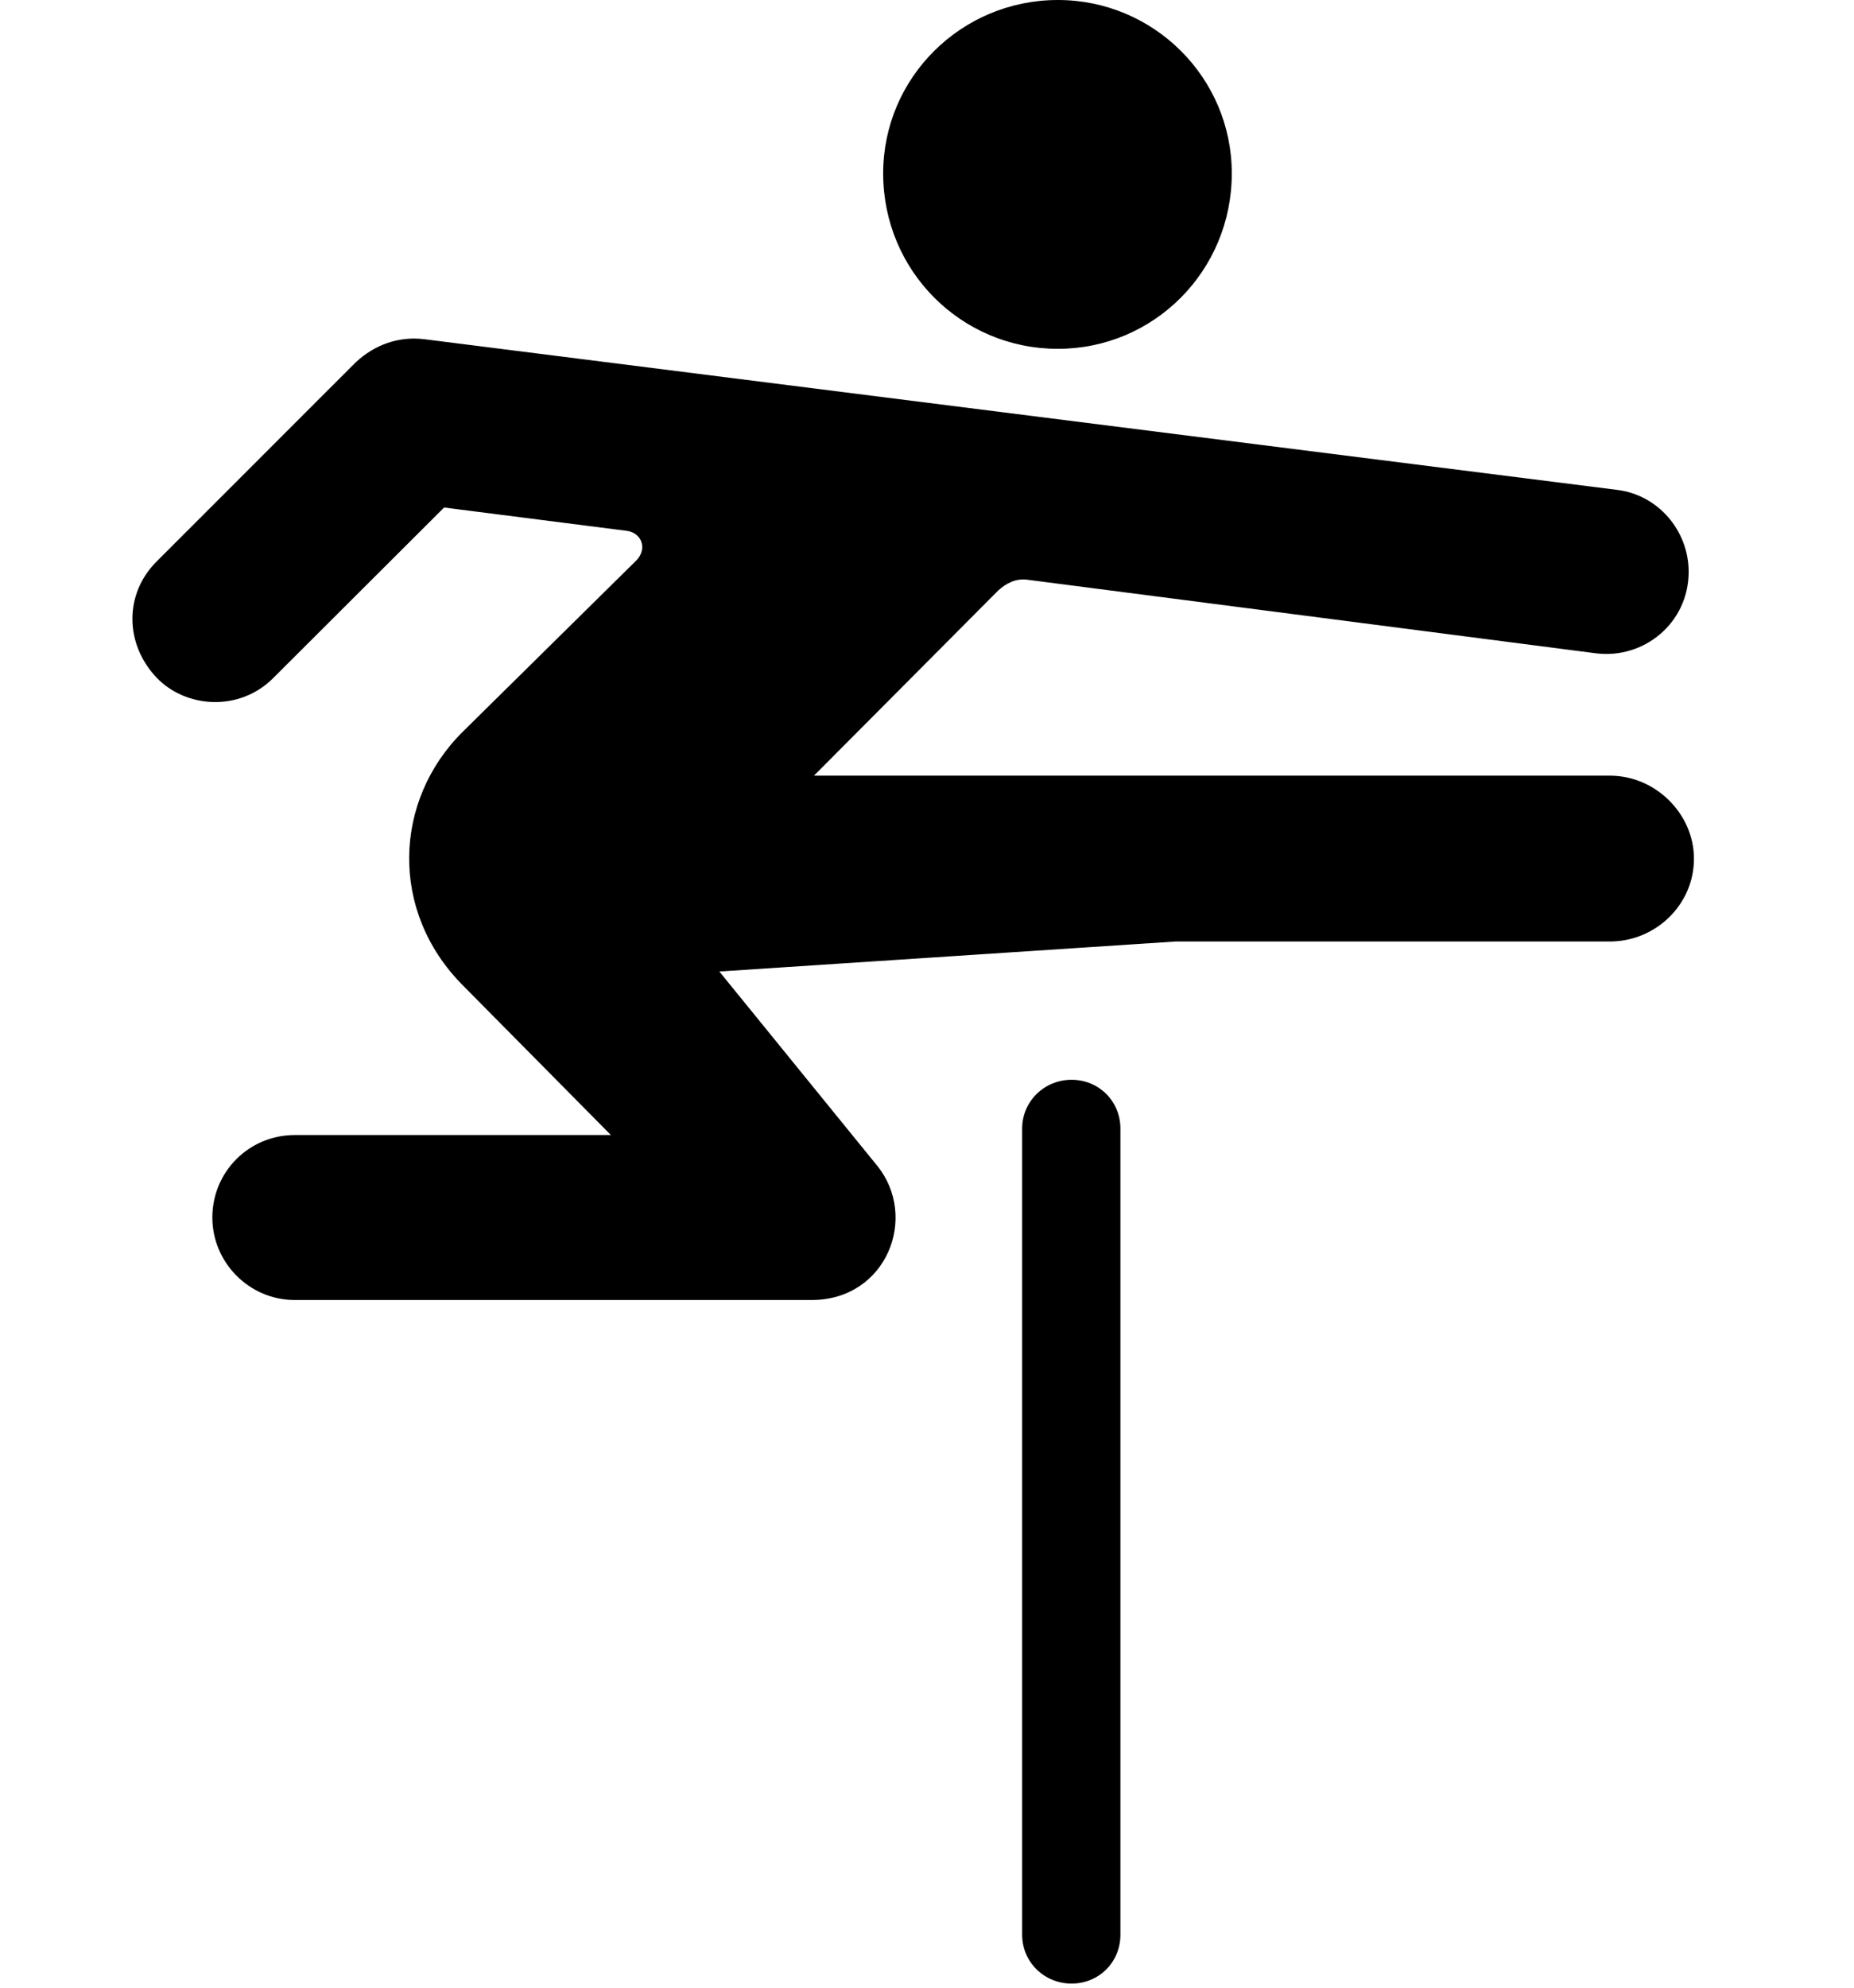 <svg width="28" height="30" viewBox="0 0 28 30" fill="none" xmlns="http://www.w3.org/2000/svg">
<path d="M15.976 5.265C17.423 5.265 18.603 4.092 18.603 2.617C18.603 1.17 17.423 0 15.976 0C14.521 0 13.338 1.17 13.338 2.617C13.338 4.092 14.521 5.265 15.976 5.265ZM4.452 19.621H12.259C13.39 19.621 13.882 18.366 13.241 17.586L10.864 14.663L17.755 14.21H24.313C25.005 14.21 25.583 13.653 25.583 12.961C25.583 12.285 25.005 11.707 24.313 11.707H12.293L15.074 8.914C15.197 8.801 15.344 8.728 15.509 8.749L24.107 9.861C24.837 9.949 25.503 9.395 25.503 8.63C25.503 8.01 25.042 7.467 24.417 7.393L6.411 5.12C6.017 5.071 5.656 5.206 5.376 5.465L2.365 8.475C1.871 8.969 1.885 9.722 2.365 10.228C2.81 10.692 3.624 10.745 4.132 10.228L6.707 7.66L9.45 8.01C9.691 8.031 9.784 8.283 9.609 8.46L6.988 11.045C5.939 12.085 5.881 13.756 6.988 14.87L9.226 17.131H4.452C3.762 17.131 3.207 17.684 3.207 18.376C3.207 19.054 3.762 19.621 4.452 19.621ZM16.183 29.938C16.597 29.938 16.921 29.615 16.921 29.201V17.034C16.921 16.622 16.597 16.297 16.183 16.297C15.772 16.297 15.437 16.622 15.437 17.034V29.201C15.437 29.615 15.772 29.938 16.183 29.938Z" fill="black"/>
</svg>
